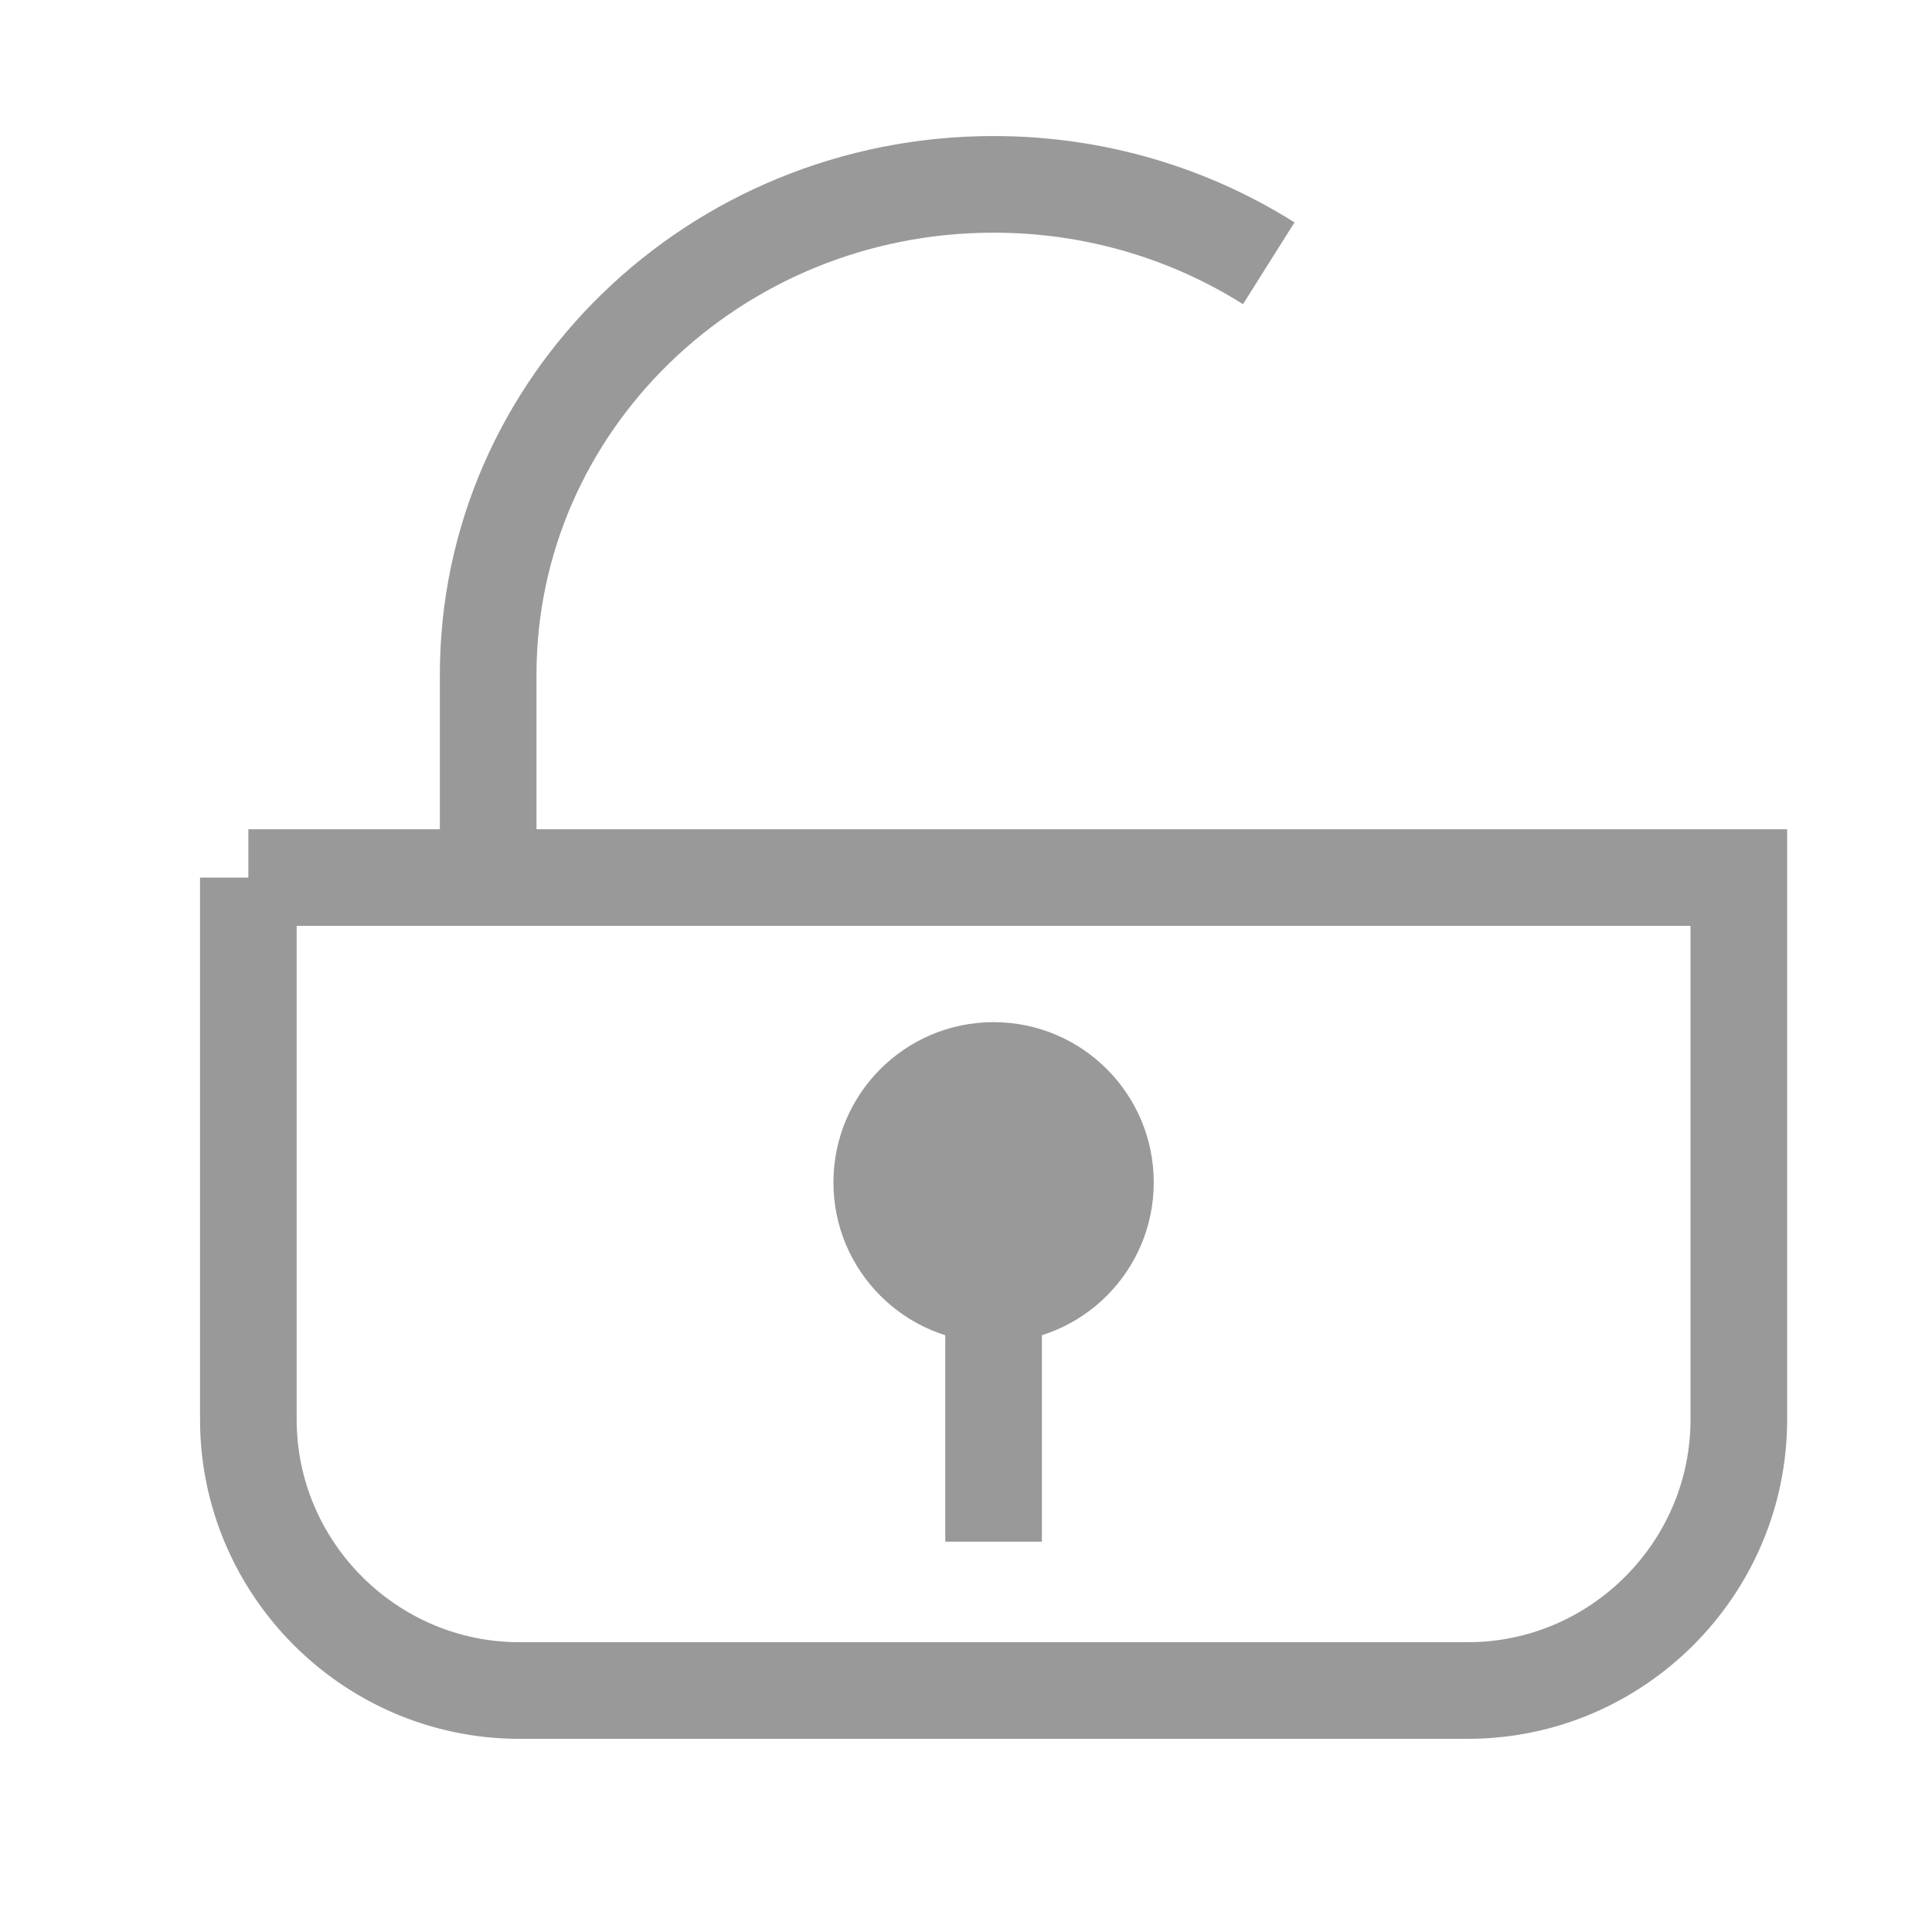 <?xml version="1.0" encoding="UTF-8"?>
<!DOCTYPE svg PUBLIC "-//W3C//DTD SVG 1.1//EN" "http://www.w3.org/Graphics/SVG/1.1/DTD/svg11.dtd">
<!-- Creator: CorelDRAW 2020 (64-Bit) -->
<svg xmlns="http://www.w3.org/2000/svg" xml:space="preserve" width="0.208in" height="0.208in" version="1.1" style="shape-rendering:geometricPrecision; text-rendering:geometricPrecision; image-rendering:optimizeQuality; fill-rule:evenodd; clip-rule:evenodd"
viewBox="0 0 208.33 208.33"
 xmlns:xlink="http://www.w3.org/1999/xlink"
 xmlns:xodm="http://www.corel.com/coreldraw/odm/2003">
 <defs>
  <style type="text/css">
   <![CDATA[
    .str0 {stroke:#999999;stroke-width:10.42;stroke-miterlimit:2.613}
    .fil0 {fill:none}
    .fil1 {fill:#999999}
   ]]>
  </style>
 </defs>
 <g id="Layer_x0020_1">
  <path class="fil0 str0" d="M26.78 94.63l160.72 0 0 58.44c0,16.07 -13.14,29.22 -29.22,29.22l-102.28 0c-16.07,0 -29.22,-13.15 -29.22,-29.22l0 -58.44z"/>
  <ellipse class="fil1" cx="107.14" cy="127.5" rx="17.27" ry="17.28"/>
  <line class="fil0 str0" x1="107.14" y1="133.37" x2="107.14" y2= "166.24" />
  <path class="fil0 str0" d="M52.64 72.76l0 20.12m0 -20.12c0,-29.2 24.4,-52.88 54.5,-52.88 10.94,0 21.13,3.13 29.67,8.51"/>
 </g>
</svg>
